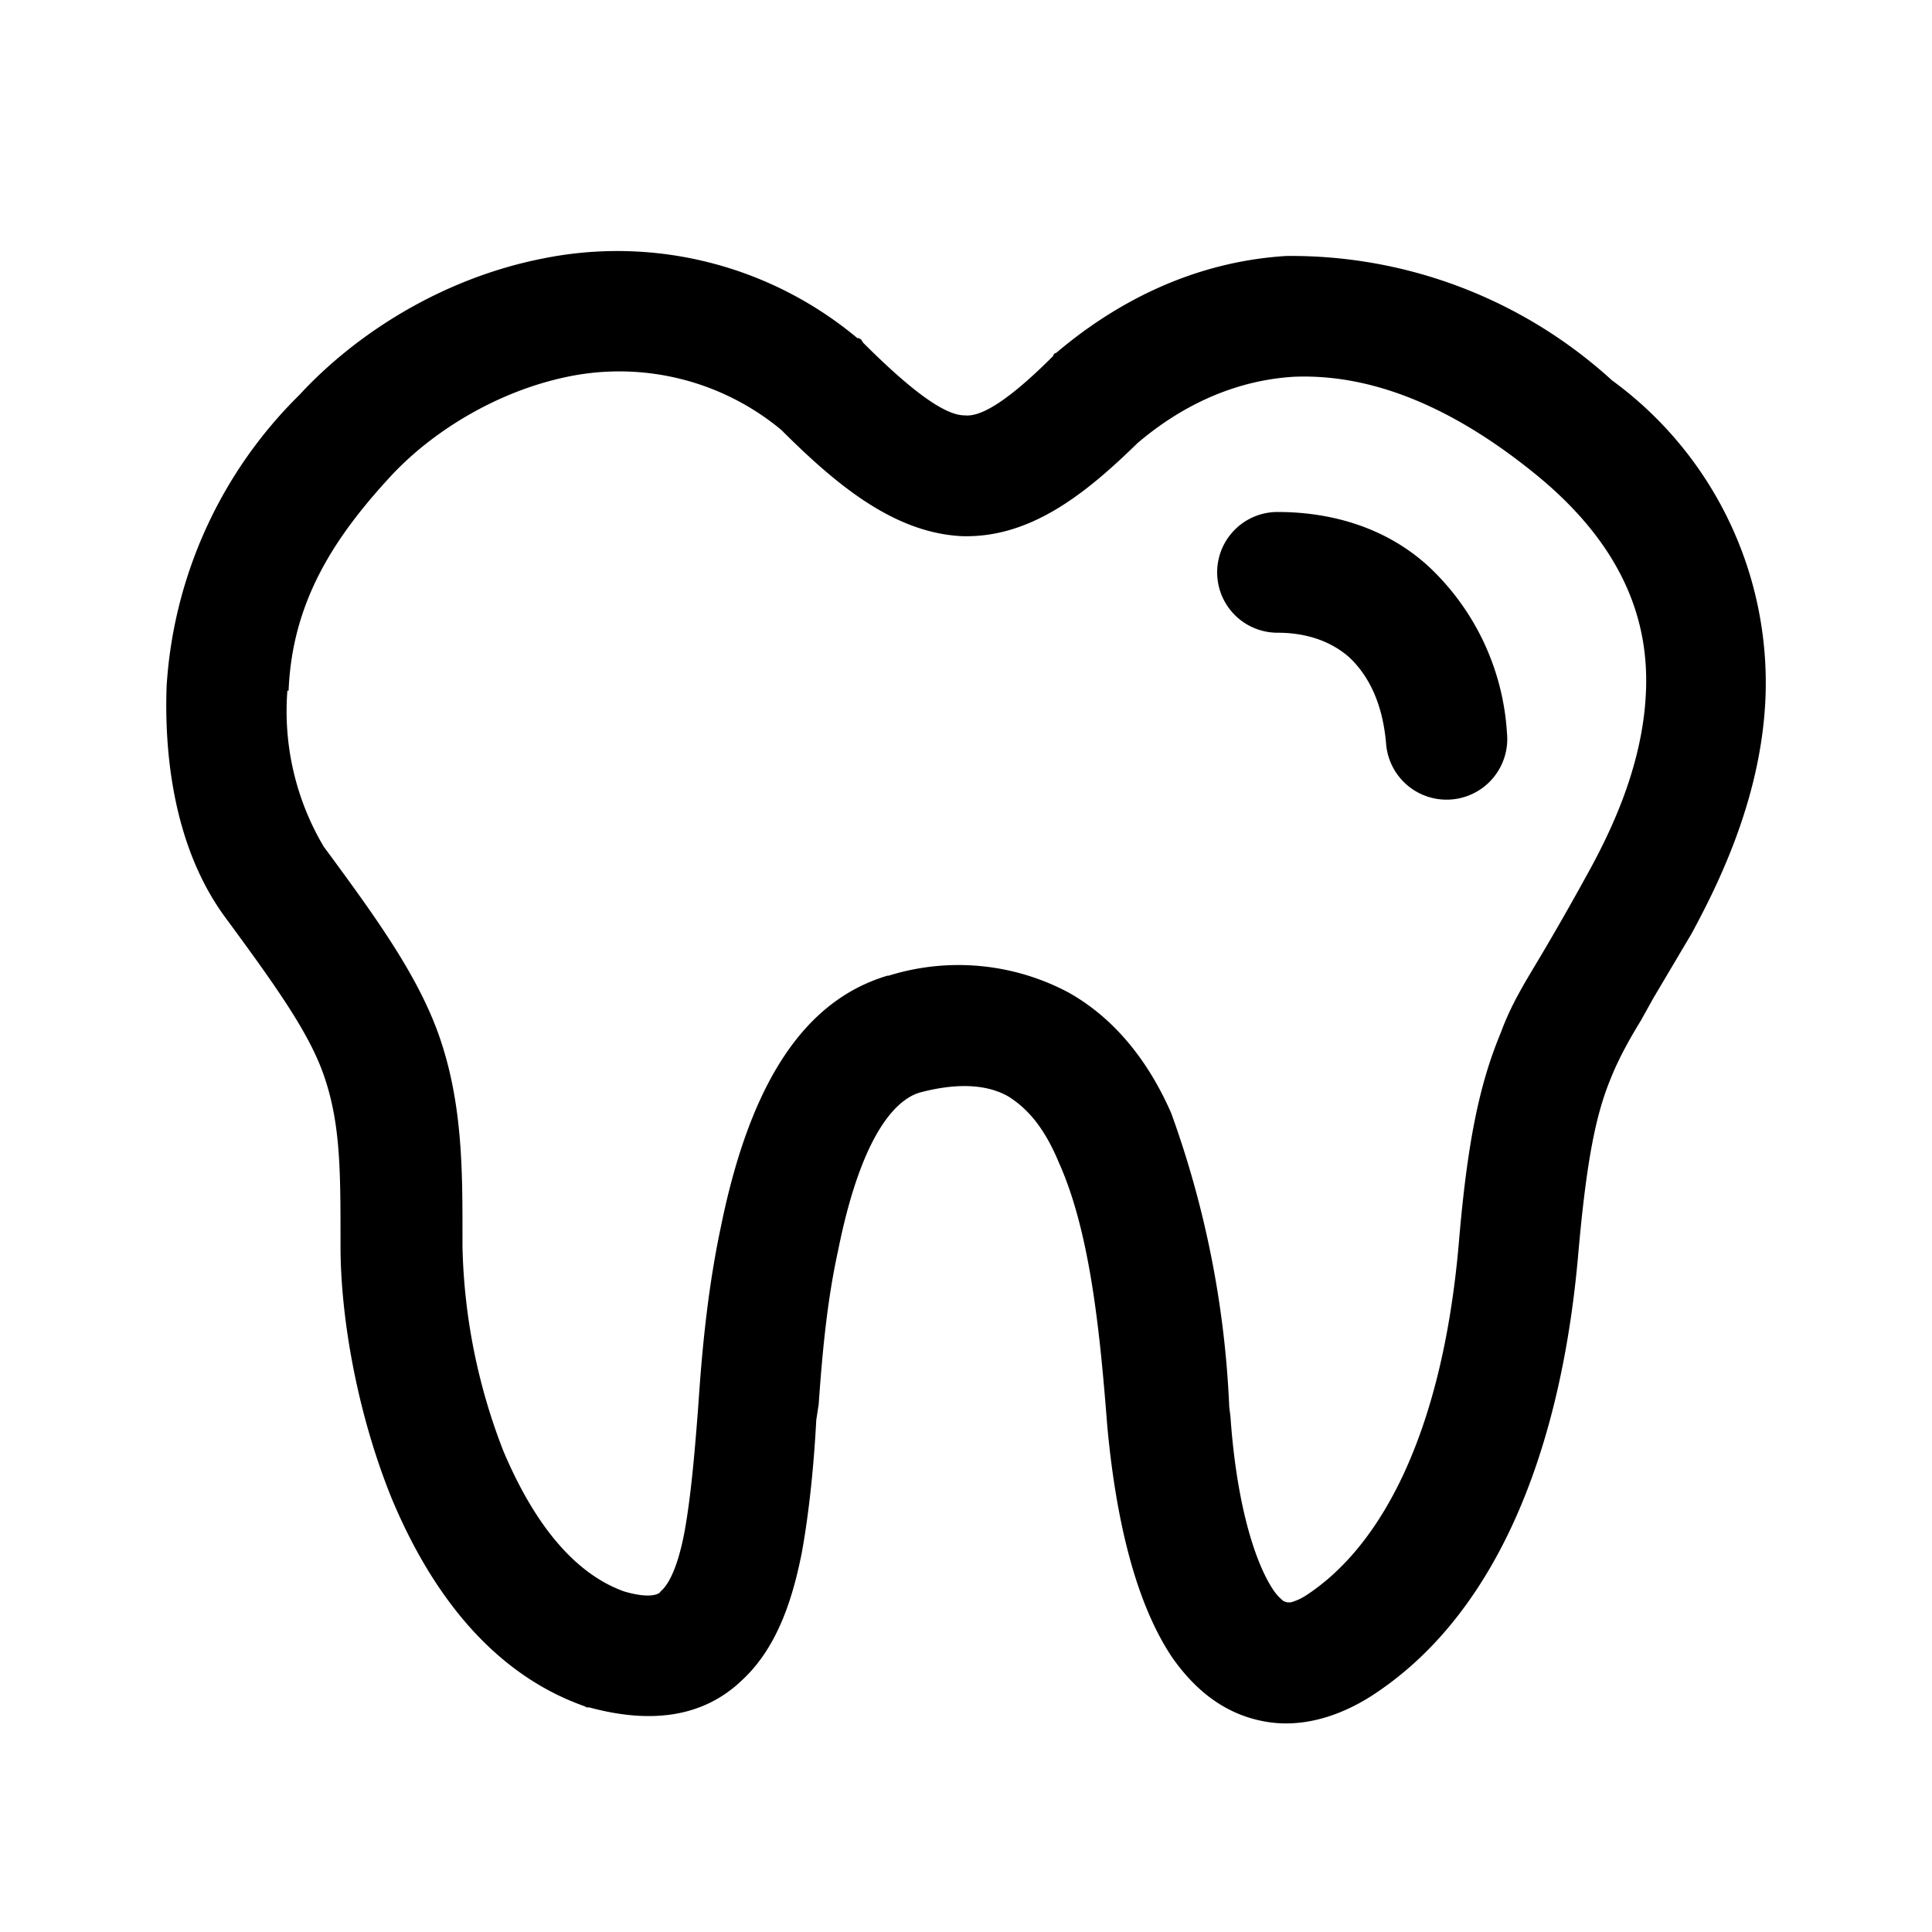 <svg width="16" height="16" viewBox="0 0 16 16" xmlns="http://www.w3.org/2000/svg"><path d="M10.58 4.24a.5.5 0 100 1c.24 0 .44.07.59.2.14.13.28.35.31.73a.5.5 0 001-.1 2.06 2.06 0 00-.65-1.38c-.35-.32-.8-.45-1.25-.45z"/><path d="M7.1 2.8a3.1 3.1 0 00-2.6-.66c-.82.16-1.54.61-2.02 1.13a3.71 3.71 0 00-1.1 2.41c-.02.54.05 1.32.48 1.91.45.61.7.97.82 1.31.14.4.14.79.14 1.38v.04c0 .57.13 1.36.42 2.08.29.7.78 1.44 1.6 1.73l.02.01h.02c.48.13.93.1 1.27-.23.3-.28.42-.7.49-1.05.06-.33.1-.72.12-1.1l.02-.13c.03-.43.07-.86.16-1.27.22-1.1.55-1.27.67-1.31.37-.1.6-.05.74.03.16.1.3.26.42.55.26.58.34 1.41.4 2.18.07.76.23 1.46.54 1.92.17.24.4.45.73.52.32.07.64-.03.91-.2 1-.64 1.57-1.95 1.72-3.66.07-.8.15-1.17.27-1.46.06-.15.14-.3.25-.48l.1-.18.32-.54c.21-.39.57-1.1.61-1.93a3.1 3.1 0 00-1.27-2.65 3.94 3.94 0 00-2.7-1.03c-.8.05-1.44.41-1.9.8l-.02.01-.01.02c-.44.44-.63.5-.73.49-.12 0-.34-.1-.84-.6l-.02-.03-.02-.01zM2.39 5.72c.03-.74.38-1.27.84-1.77.35-.38.89-.71 1.47-.83a2.1 2.1 0 011.77.44c.47.47.94.85 1.49.88.57.02 1.03-.35 1.46-.77.34-.29.78-.52 1.3-.55.52-.02 1.19.15 2 .81.76.62.94 1.26.91 1.82-.03.6-.29 1.14-.49 1.5a23.41 23.41 0 01-.4.7c-.12.2-.23.38-.31.6-.18.43-.28.92-.35 1.76-.14 1.58-.65 2.5-1.26 2.9a.46.46 0 01-.13.06h-.03l-.03-.01a.42.42 0 01-.09-.1c-.15-.23-.3-.71-.35-1.43l-.01-.08a8.14 8.14 0 00-.48-2.43c-.17-.39-.44-.77-.85-1a1.94 1.94 0 00-1.49-.14h-.01c-.67.2-1.13.85-1.38 2.08-.1.47-.15.95-.18 1.38l-.01.14c-.03.39-.06.72-.11 1-.06.32-.14.45-.2.5 0 .01-.06.07-.3 0-.42-.15-.75-.57-1-1.16a4.94 4.94 0 01-.34-1.7v-.1c0-.54 0-1.1-.2-1.66-.18-.5-.53-.98-.95-1.55a2.2 2.2 0 01-.3-1.29z"/></svg>